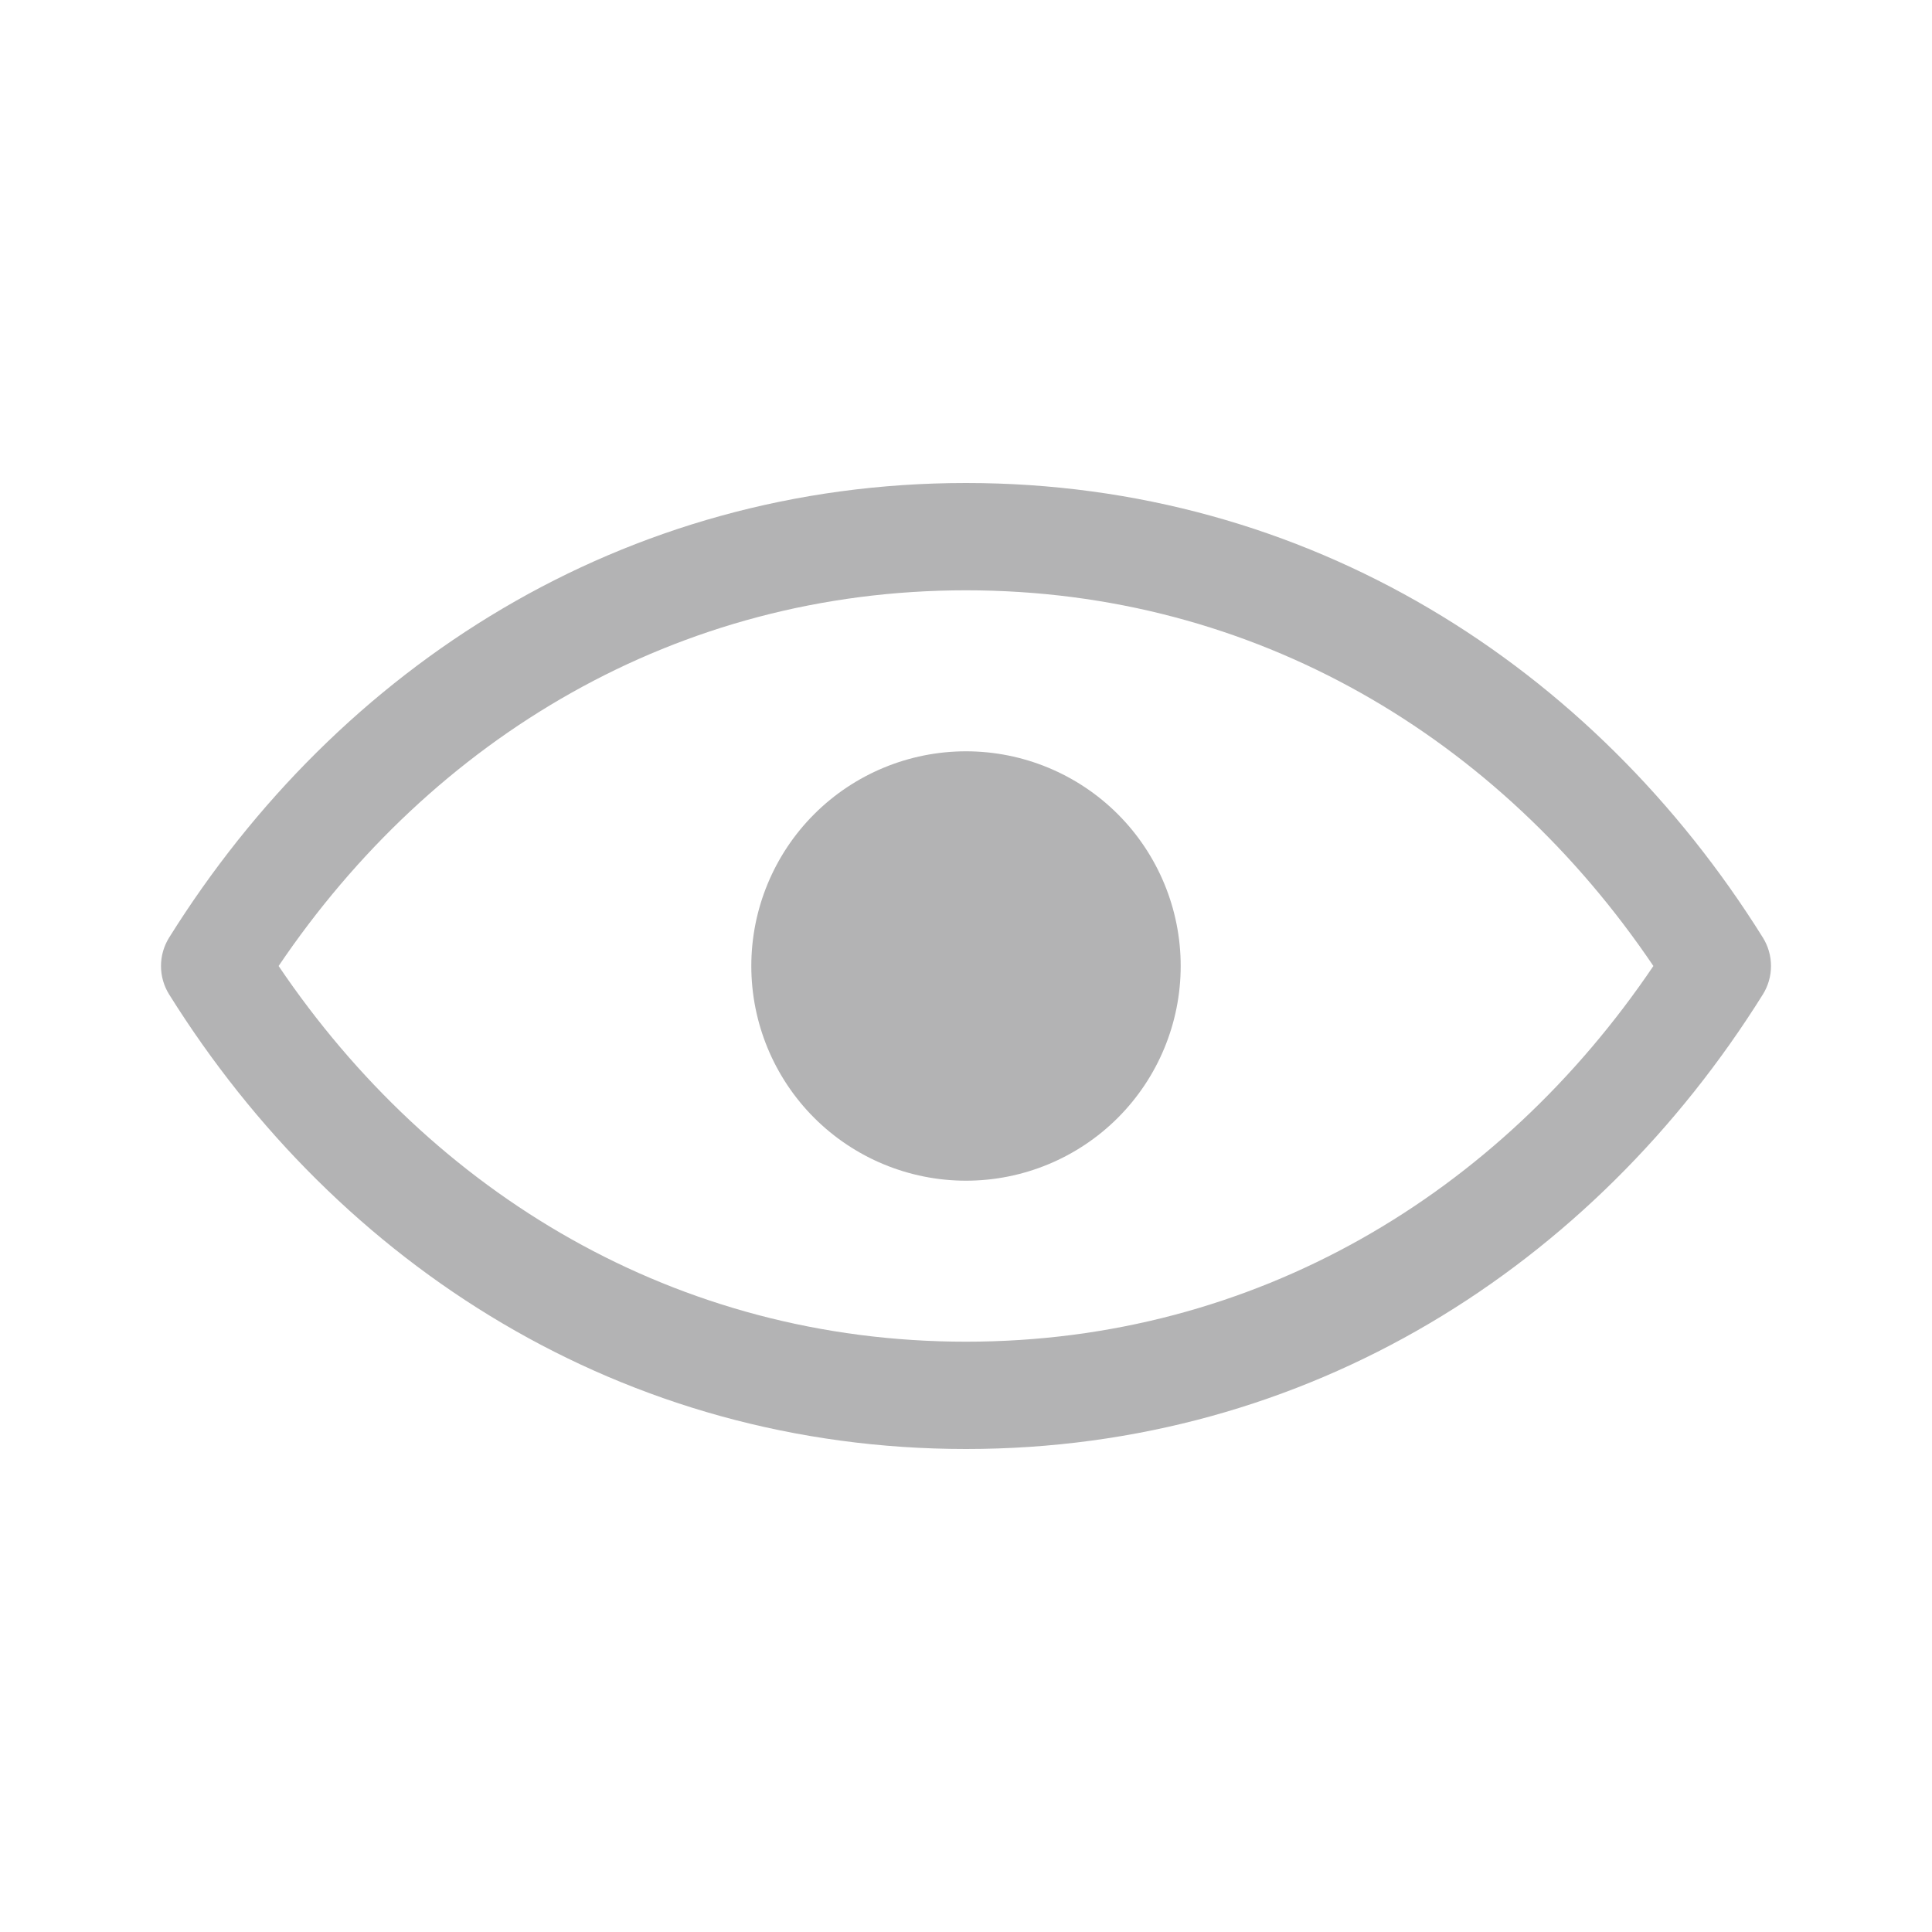 <svg width="24" height="24" viewBox="0 0 24 24" fill="none" xmlns="http://www.w3.org/2000/svg">
    <path fill-rule="evenodd" clip-rule="evenodd" d="M12 16.667C8.404 16.667 5.373 14.829 3.461 12C5.373 9.171 8.404 7.333 12 7.333C15.596 7.333 18.627 9.171 20.539 12C18.627 14.829 15.596 16.667 12 16.667ZM12 6C7.744 6 4.208 8.275 2.101 11.647C2.035 11.753 2 11.875 2 12C2 12.125 2.035 12.247 2.101 12.353C4.208 15.725 7.744 18 12 18C16.256 18 19.792 15.725 21.899 12.353C21.965 12.247 22 12.125 22 12C22 11.875 21.965 11.753 21.899 11.647C19.792 8.275 16.256 6 12 6ZM12 14.667C12.707 14.667 13.386 14.386 13.886 13.886C14.386 13.386 14.667 12.707 14.667 12C14.667 11.293 14.386 10.614 13.886 10.114C13.386 9.614 12.707 9.333 12 9.333C11.293 9.333 10.614 9.614 10.114 10.114C9.614 10.614 9.333 11.293 9.333 12C9.333 12.707 9.614 13.386 10.114 13.886C10.614 14.386 11.293 14.667 12 14.667Z" fill="#B3B3B4"/>
    </svg>
    